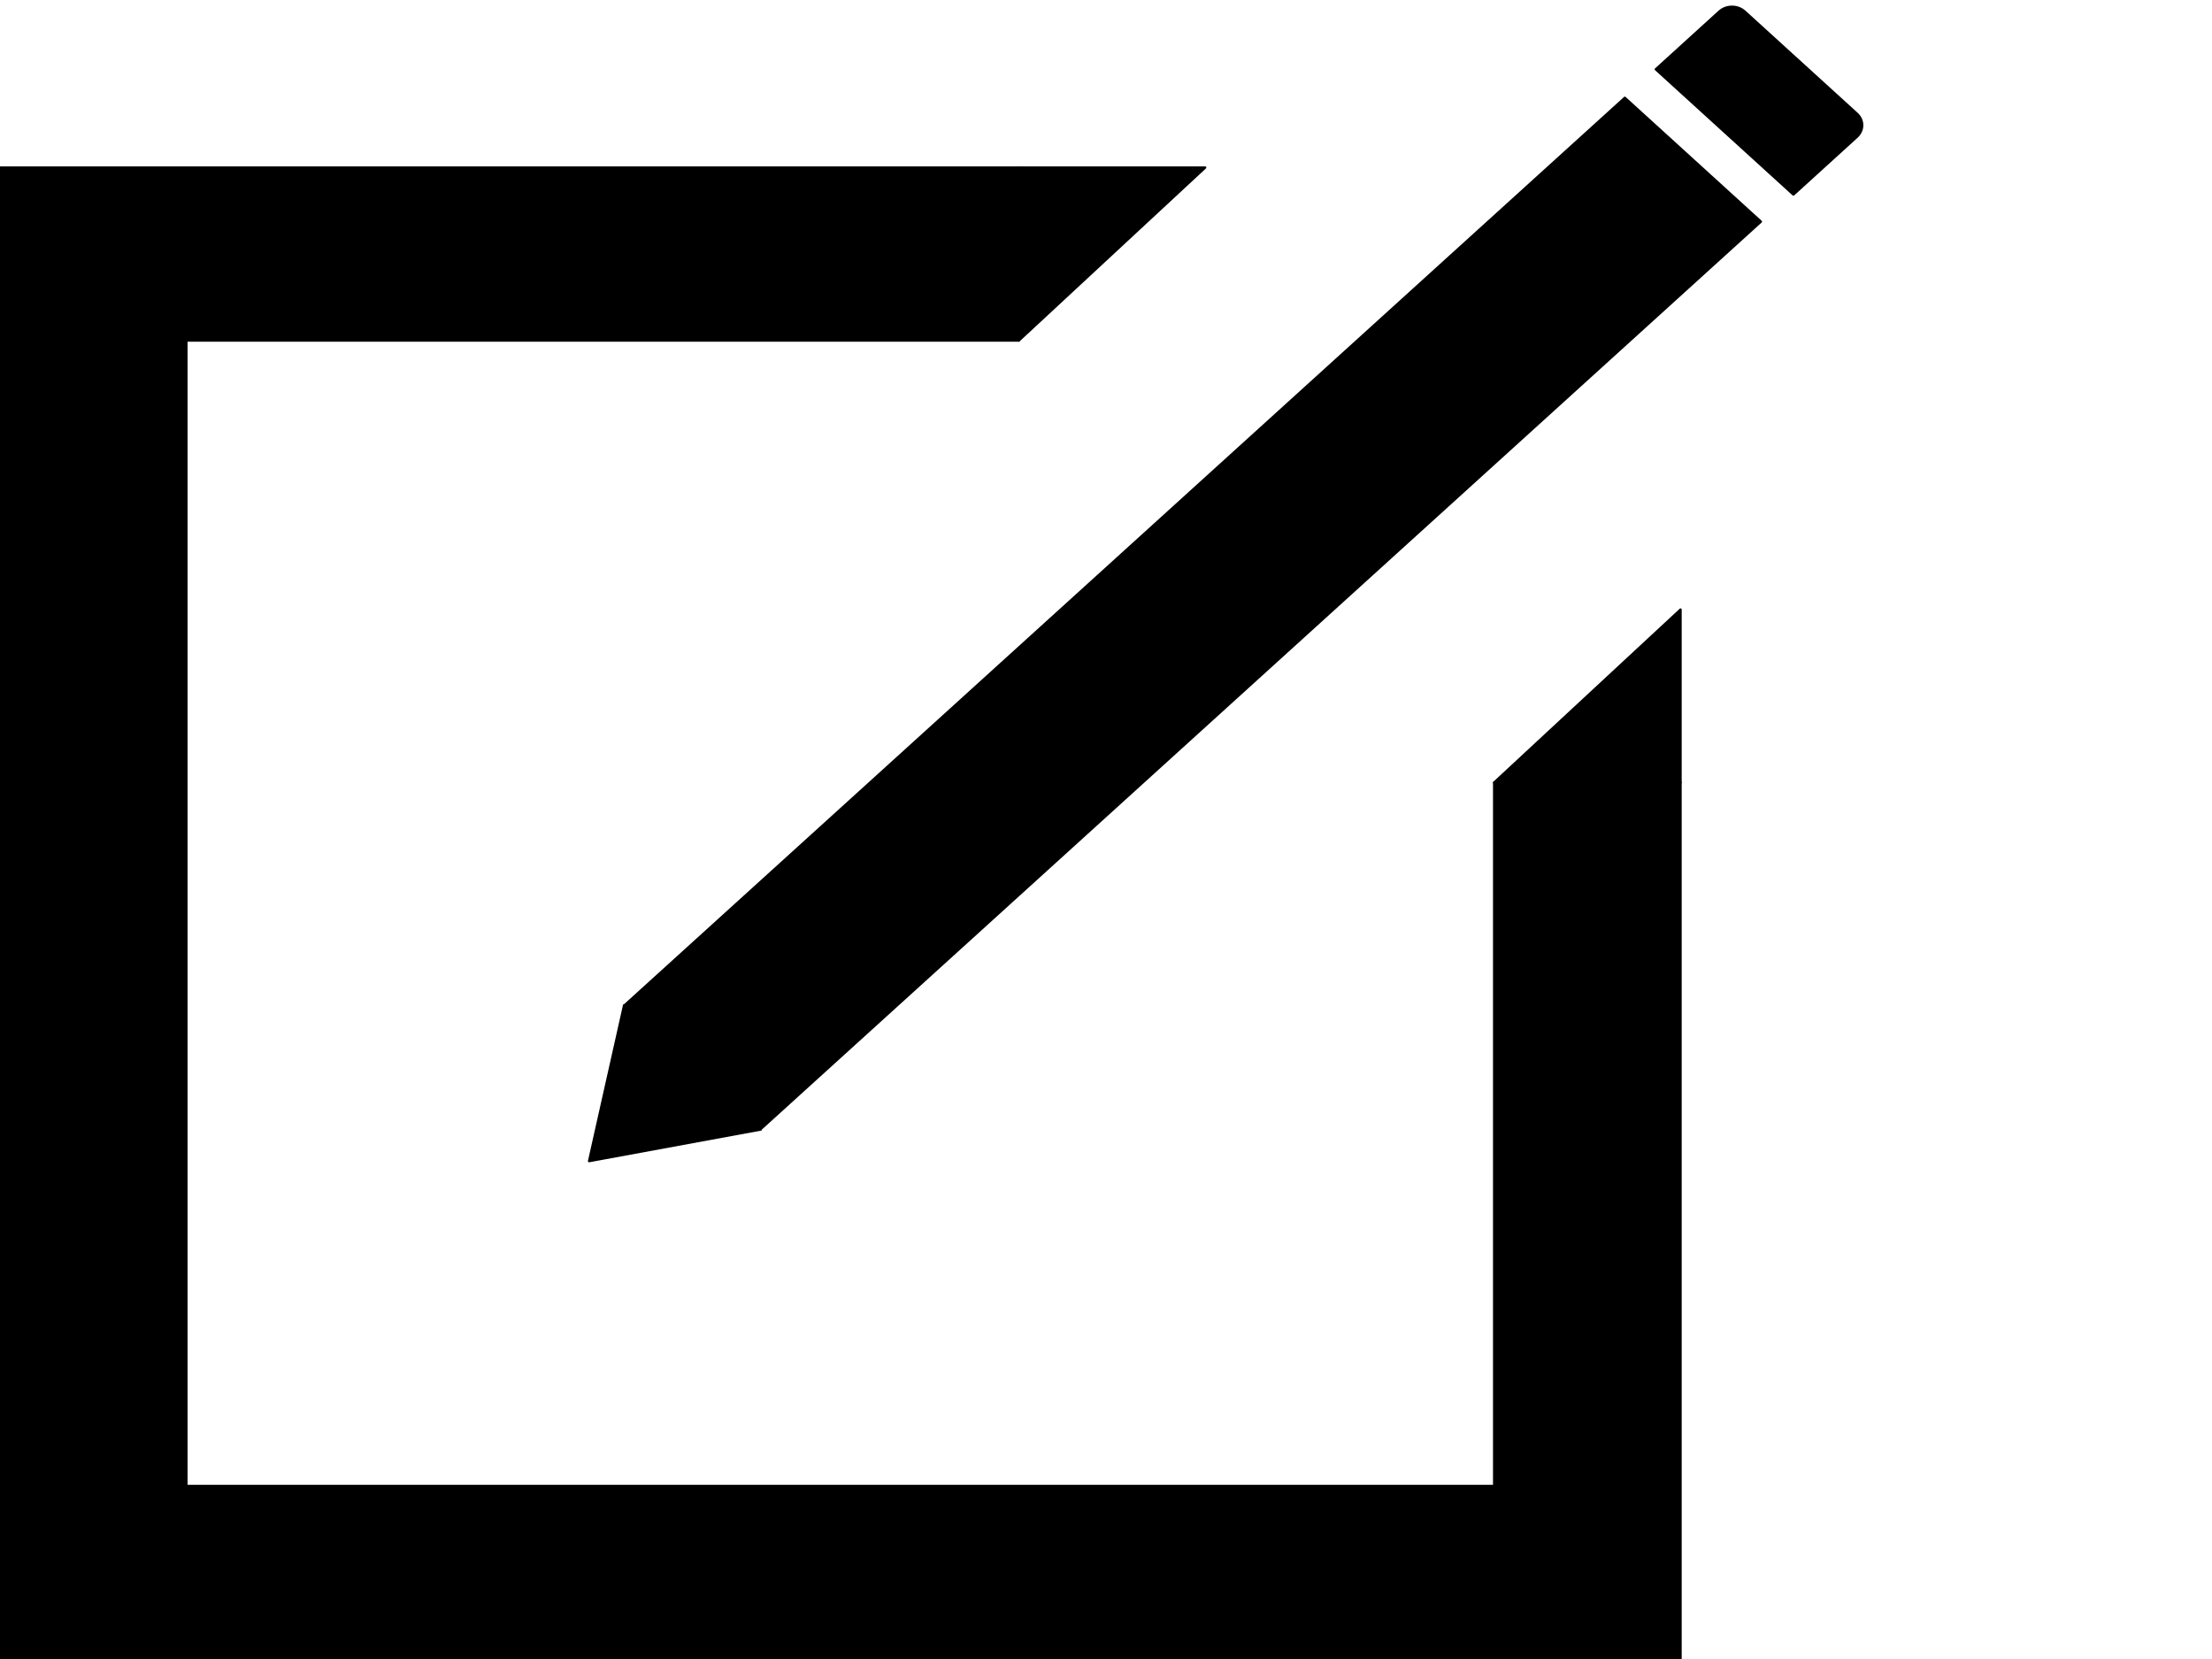 <svg version="1.1" viewBox="0.0 0.0 960.0 720.0" fill="none" stroke="none" stroke-linecap="square" stroke-miterlimit="10" xmlns:xlink="http://www.w3.org/1999/xlink" xmlns="http://www.w3.org/2000/svg"><clipPath id="p.0"><path d="m0 0l960.0 0l0 720.0l-960.0 0l0 -720.0z" clip-rule="nonzero"/></clipPath><g clip-path="url(#p.0)"><path fill="#000000" fill-opacity="0.0" d="m0 0l960.0 0l0 720.0l-960.0 0z" fill-rule="evenodd"/><path fill="#000000" d="m705.17 42.435l59.057 53.753l-434.207 393.937l-59.057 -53.753z" fill-rule="evenodd"/><path stroke="#000000" stroke-width="1.0" stroke-linejoin="round" stroke-linecap="butt" d="m705.17 42.435l59.057 53.753l-434.207 393.937l-59.057 -53.753z" fill-rule="evenodd"/><path fill="#000000" d="m270.848 436.327l-15.195 67.6l74.476 -13.711z" fill-rule="evenodd"/><path stroke="#000000" stroke-width="1.0" stroke-linejoin="round" stroke-linecap="butt" d="m270.848 436.327l-15.195 67.6l74.476 -13.711z" fill-rule="evenodd"/><path fill="#000000" d="m757.197 5.01l48.707 44.333c1.462 1.33 2.283 3.135 2.282 5.016c-4.8828125E-4 1.881 -0.822 3.685 -2.285 5.015l-27.57 25.069c-2.4414062E-4 2.4414062E-4 -6.713867E-4 2.4414062E-4 -9.765625E-4 -7.6293945E-6l-59.73 -54.367l0 0c-3.0517578E-4 -2.5177002E-4 -3.0517578E-4 -6.5612793E-4 0 -9.059906E-4l27.57 -25.068l0 0c3.045 -2.769 7.982 -2.768 11.026 0.003z" fill-rule="evenodd"/><path stroke="#000000" stroke-width="1.0" stroke-linejoin="round" stroke-linecap="butt" d="m757.197 5.01l48.707 44.333c1.462 1.33 2.283 3.135 2.282 5.016c-4.8828125E-4 1.881 -0.822 3.685 -2.285 5.015l-27.57 25.069c-2.4414062E-4 2.4414062E-4 -6.713867E-4 2.4414062E-4 -9.765625E-4 -7.6293945E-6l-59.73 -54.367l0 0c-3.0517578E-4 -2.5177002E-4 -3.0517578E-4 -6.5612793E-4 0 -9.059906E-4l27.57 -25.068l0 0c3.045 -2.769 7.982 -2.768 11.026 0.003z" fill-rule="evenodd"/><path fill="#000000" d="m0.011 72.72l442.139 0l0 75.083l-442.139 0z" fill-rule="evenodd"/><path stroke="#000000" stroke-width="1.0" stroke-linejoin="round" stroke-linecap="butt" d="m0.011 72.72l442.139 0l0 75.083l-442.139 0z" fill-rule="evenodd"/><path fill="#000000" d="m0.011 644.9l648.448 0l0 75.083l-648.448 0z" fill-rule="evenodd"/><path stroke="#000000" stroke-width="1.0" stroke-linejoin="round" stroke-linecap="butt" d="m0.011 644.9l648.448 0l0 75.083l-648.448 0z" fill-rule="evenodd"/><path fill="#000000" d="m0.011 719.983l0 -601.87l80.893 0l0 601.87z" fill-rule="evenodd"/><path stroke="#000000" stroke-width="1.0" stroke-linejoin="round" stroke-linecap="butt" d="m0.011 719.983l0 -601.87l80.893 0l0 601.87z" fill-rule="evenodd"/><path fill="#000000" d="m648.458 719.983l0 -380.373l80.893 0l0 380.373z" fill-rule="evenodd"/><path stroke="#000000" stroke-width="1.0" stroke-linejoin="round" stroke-linecap="butt" d="m648.458 719.983l0 -380.373l80.893 0l0 380.373z" fill-rule="evenodd"/><path fill="#000000" d="m442.15 72.72l0 75.083l80.893 -75.083z" fill-rule="evenodd"/><path stroke="#000000" stroke-width="1.0" stroke-linejoin="round" stroke-linecap="butt" d="m442.15 72.72l0 75.083l80.893 -75.083z" fill-rule="evenodd"/><path fill="#000000" d="m729.352 339.61l-80.893 0l80.893 -75.083z" fill-rule="evenodd"/><path stroke="#000000" stroke-width="1.0" stroke-linejoin="round" stroke-linecap="butt" d="m729.352 339.61l-80.893 0l80.893 -75.083z" fill-rule="evenodd"/></g></svg>